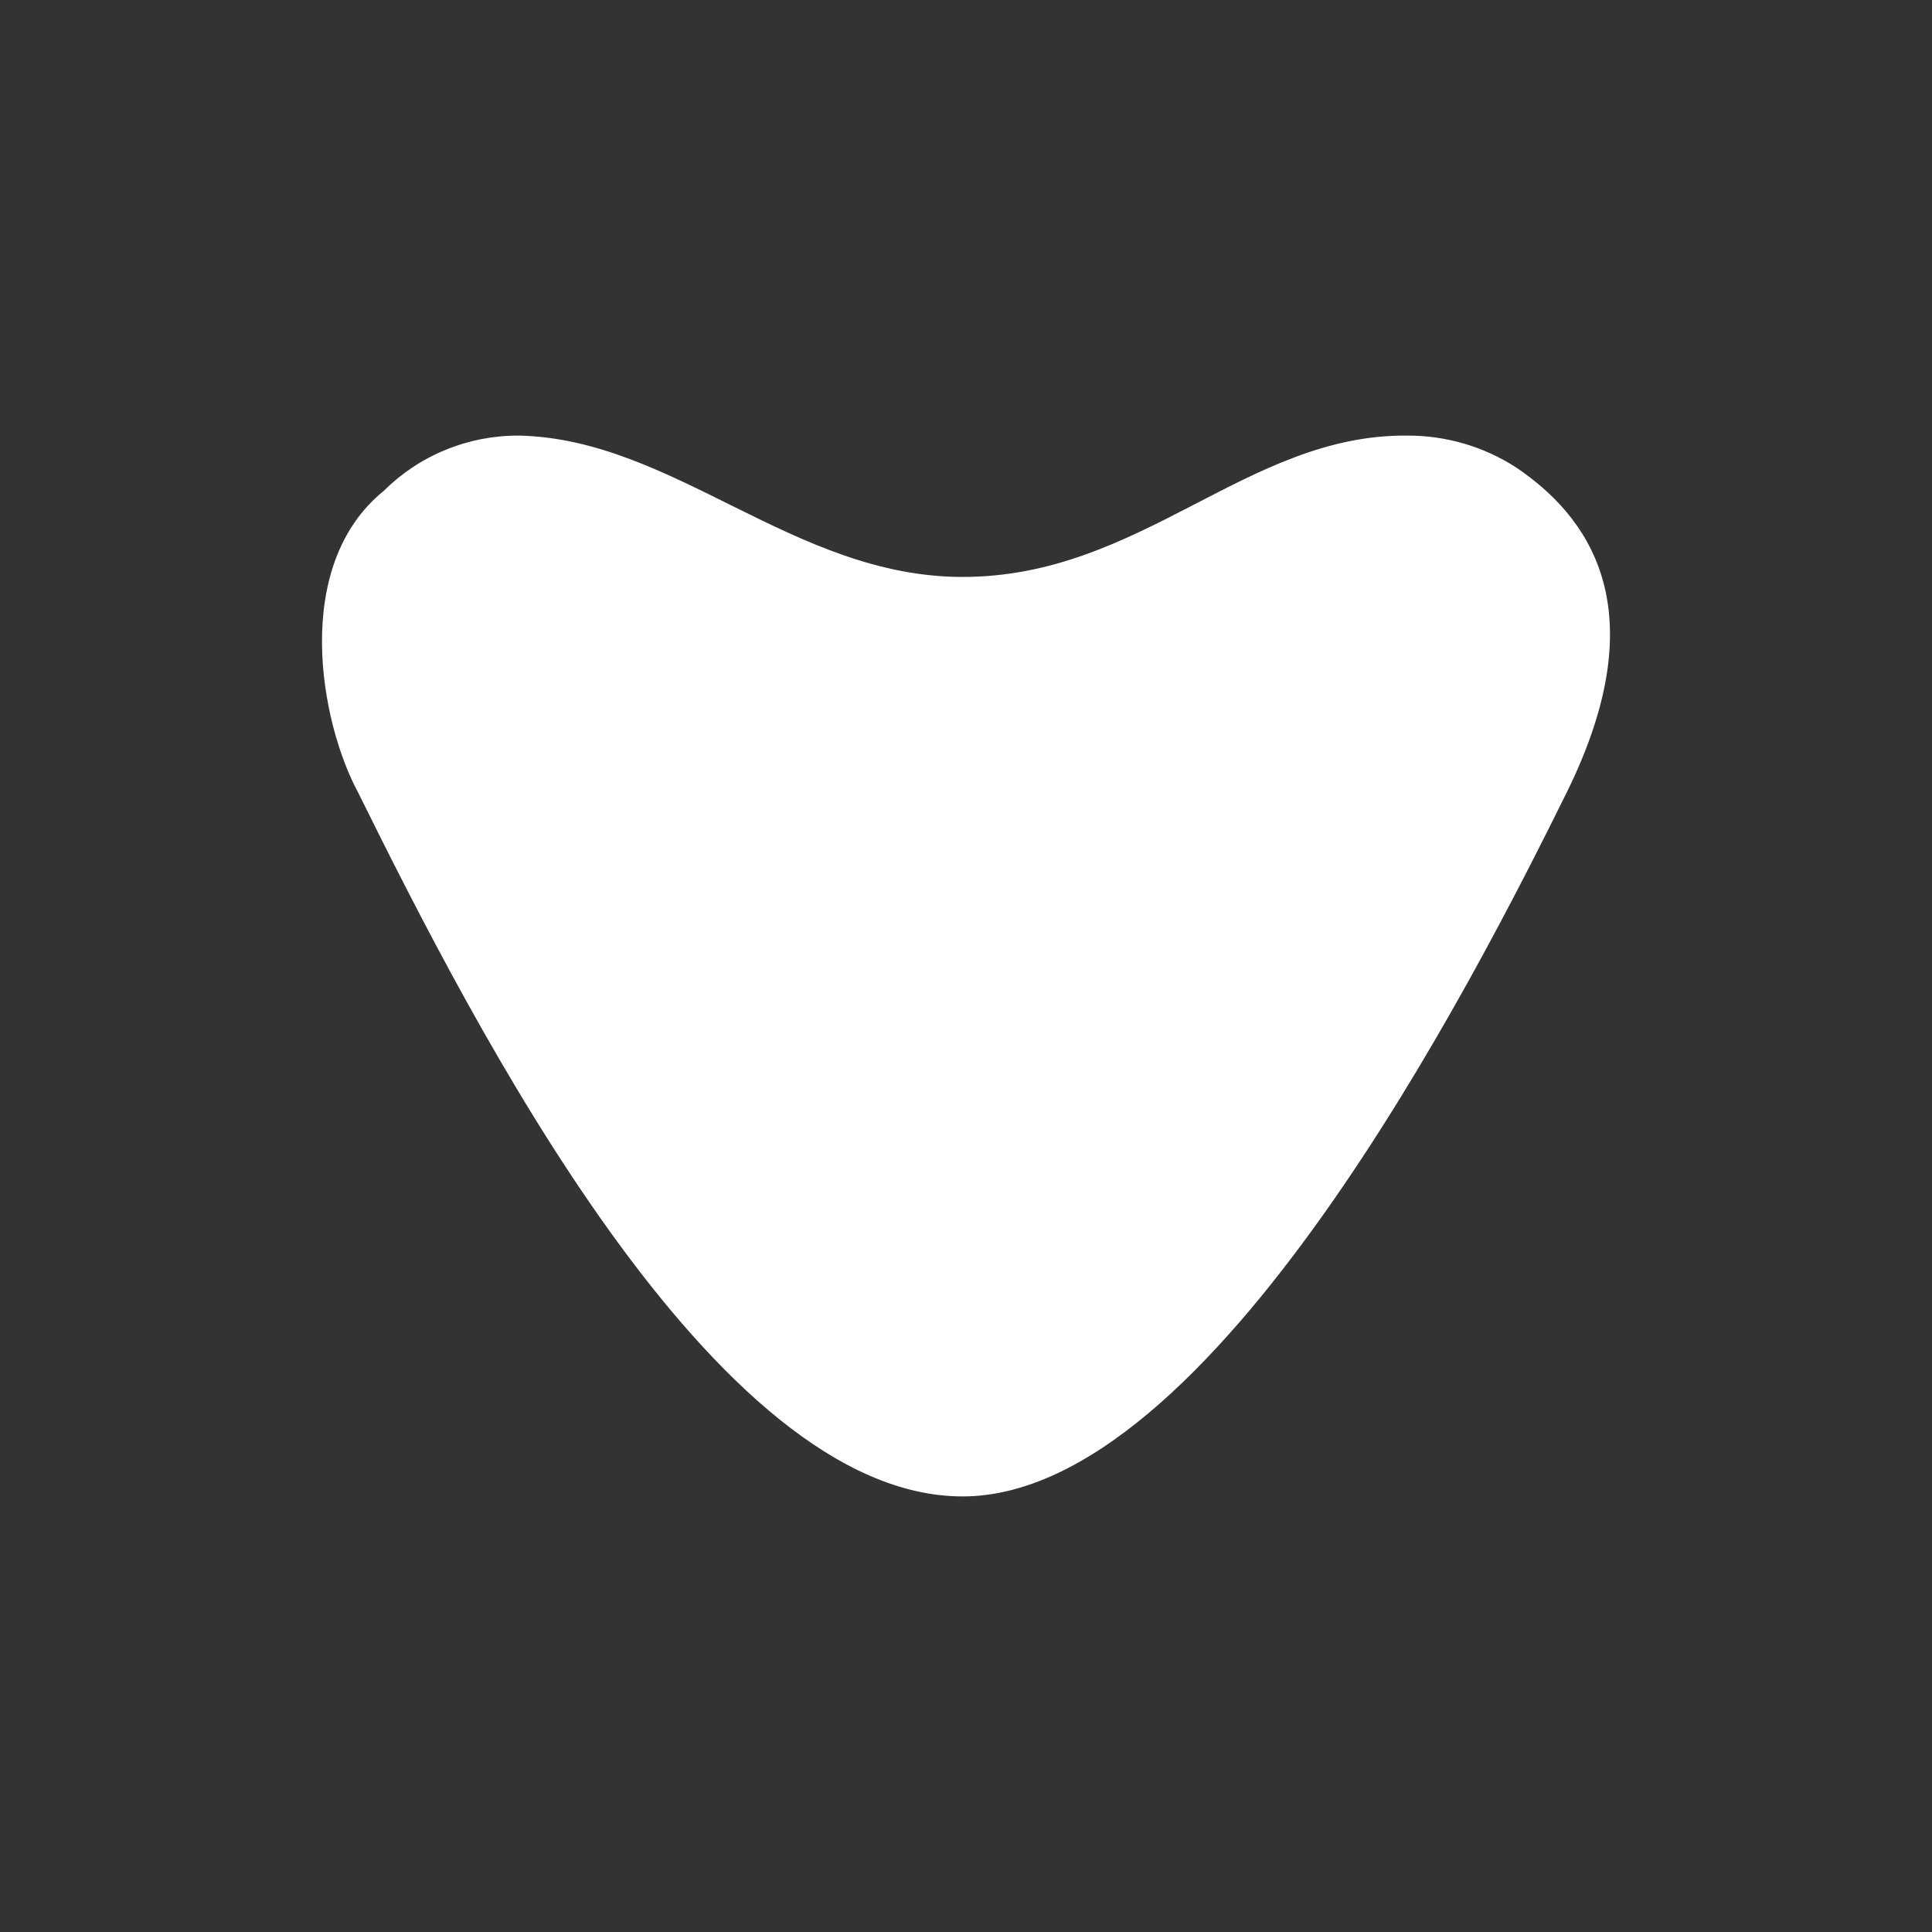 <svg width="24" height="24" viewBox="0 0 24 24" fill="none" xmlns="http://www.w3.org/2000/svg">
<rect x="0" y="0" width="24" height="24" fill="#333333" stroke="none"/>
<path d="M19.46 9.849C20.609 7.524 19.696 6.39 18.834 5.807C18.429 5.545 17.956 5.408 17.474 5.411C15.483 5.397 14.18 7.167 11.958 7.167C9.859 7.167 8.367 5.449 6.442 5.411C6.131 5.41 5.823 5.47 5.536 5.588C5.248 5.705 4.987 5.879 4.767 6.098C3.618 7.03 3.976 8.974 4.451 9.849C5.887 12.753 8.866 18.589 11.958 18.589C15.05 18.589 18.312 12.17 19.46 9.849Z" fill="white"/>
</svg>
